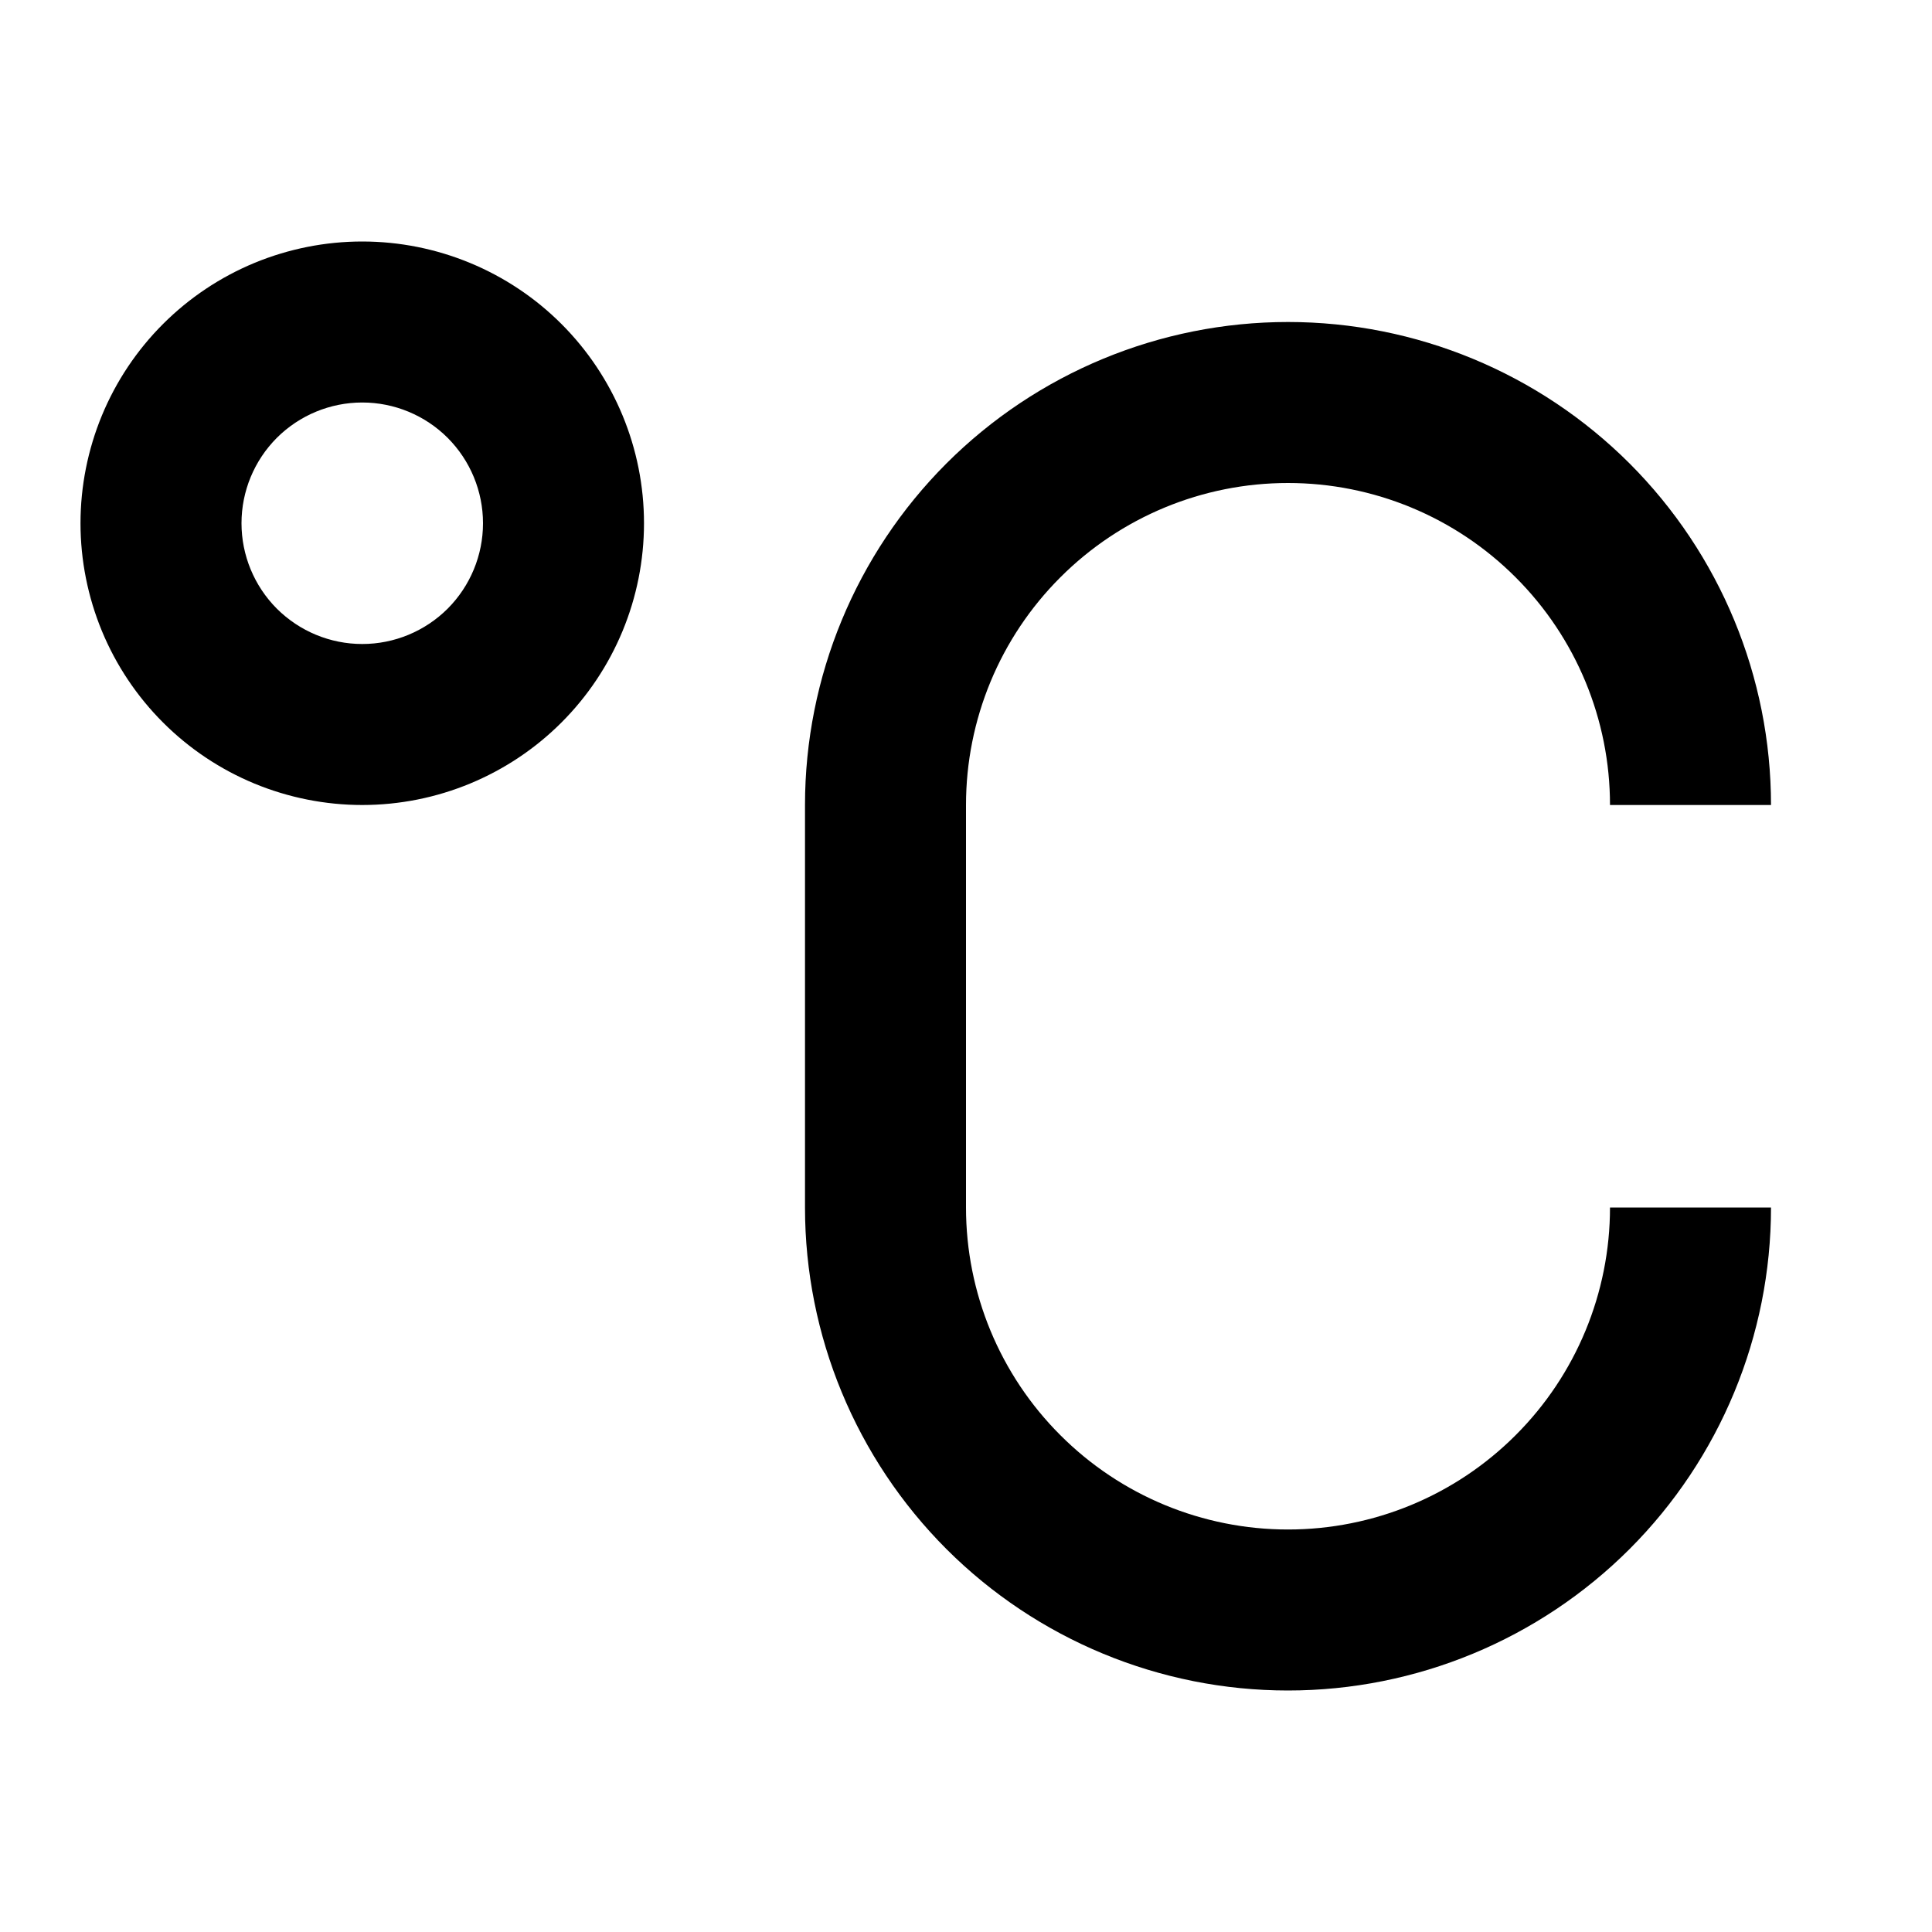 <svg width="24" height="24" viewBox="0 0 24 24"  xmlns="http://www.w3.org/2000/svg">
<g id="celsius-line" clip-path="url(#clip0_8_9428)">
<g id="Group">
<path id="Vector" d="M4.5 10C4.04 10 3.585 9.909 3.161 9.734C2.736 9.558 2.35 9.3 2.025 8.975C1.7 8.65 1.442 8.264 1.266 7.839C1.091 7.415 1 6.96 1 6.5C1 6.04 1.091 5.585 1.266 5.161C1.442 4.736 1.7 4.35 2.025 4.025C2.35 3.7 2.736 3.442 3.161 3.266C3.585 3.091 4.04 3 4.5 3C5.428 3 6.319 3.369 6.975 4.025C7.631 4.681 8 5.572 8 6.5C8 7.428 7.631 8.319 6.975 8.975C6.319 9.631 5.428 10 4.5 10ZM4.5 8C4.898 8 5.279 7.842 5.561 7.561C5.842 7.279 6 6.898 6 6.5C6 6.102 5.842 5.721 5.561 5.439C5.279 5.158 4.898 5 4.5 5C4.102 5 3.721 5.158 3.439 5.439C3.158 5.721 3 6.102 3 6.5C3 6.898 3.158 7.279 3.439 7.561C3.721 7.842 4.102 8 4.5 8ZM22 10H20C20 8.939 19.579 7.922 18.828 7.172C18.078 6.421 17.061 6 16 6C14.939 6 13.922 6.421 13.172 7.172C12.421 7.922 12 8.939 12 10V15C12 16.061 12.421 17.078 13.172 17.828C13.922 18.579 14.939 19 16 19C17.061 19 18.078 18.579 18.828 17.828C19.579 17.078 20 16.061 20 15H22C22 16.591 21.368 18.117 20.243 19.243C19.117 20.368 17.591 21 16 21C14.409 21 12.883 20.368 11.757 19.243C10.632 18.117 10 16.591 10 15V10C10 8.409 10.632 6.883 11.757 5.757C12.883 4.632 14.409 4 16 4C17.591 4 19.117 4.632 20.243 5.757C21.368 6.883 22 8.409 22 10Z" />
</g>
</g>
<defs>
<clipPath id="clip0_8_9428">
<rect width="24" height="24" fill="white"/>
</clipPath>
</defs>
</svg>
